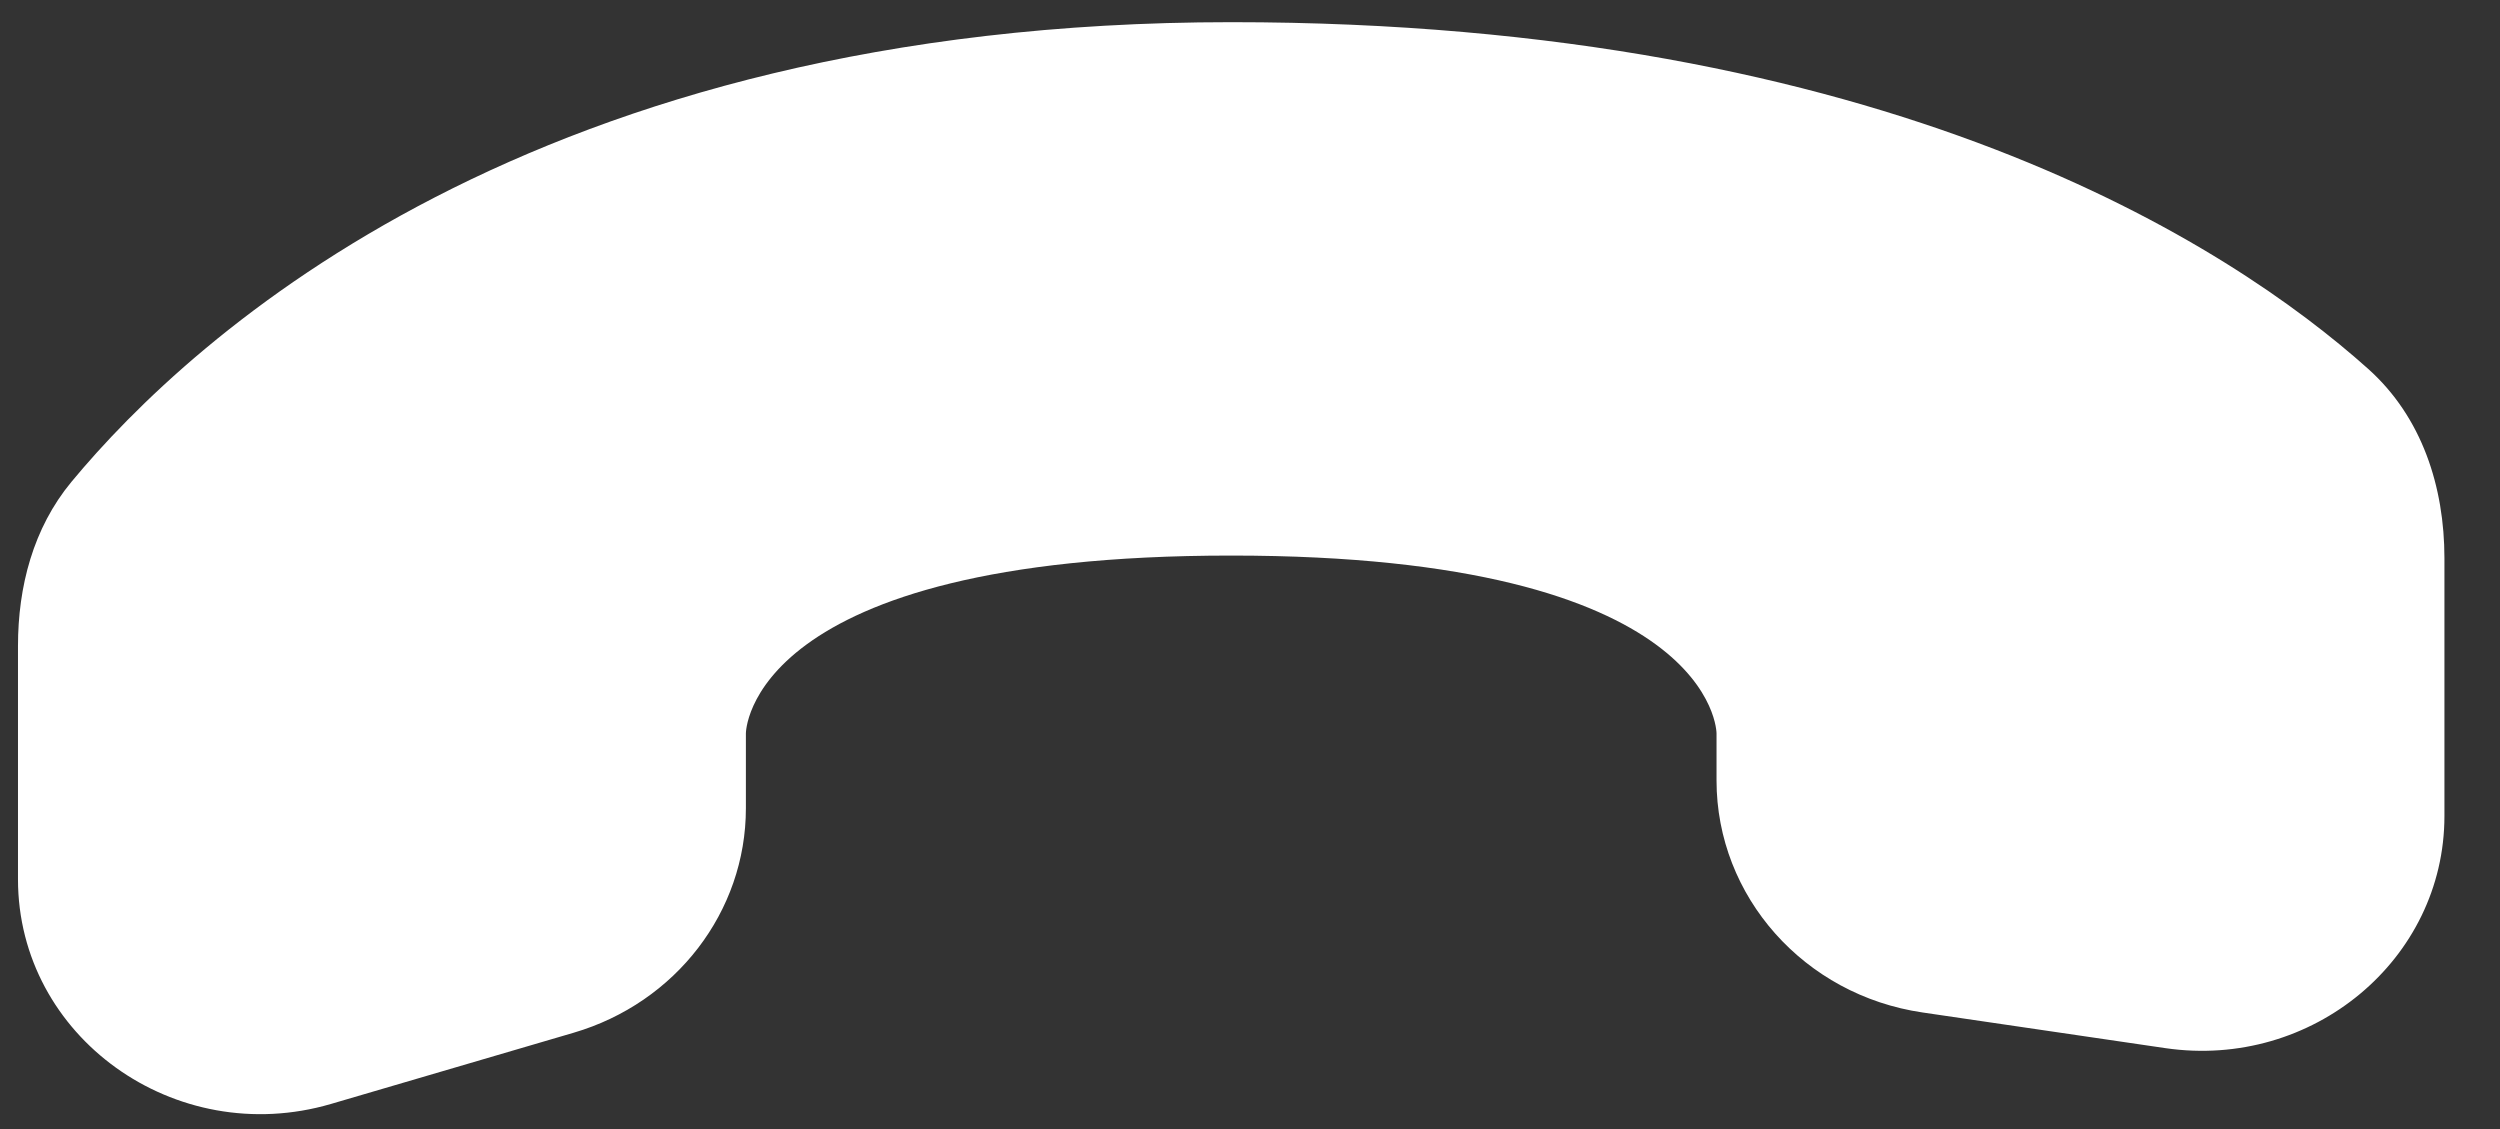 <svg width="31" height="14" viewBox="0 0 31 14" fill="none" xmlns="http://www.w3.org/2000/svg">
<rect x="0" y="0" width="31" height="14" fill="#333333" stroke="none"/>
<path d="M9.249 10.021V9.094C9.249 9.094 9.249 6.889 15.267 6.889C21.285 6.889 21.285 9.094 21.285 9.094V9.678C21.285 11.116 22.372 12.341 23.842 12.555L26.851 12.997C28.671 13.263 30.311 11.899 30.311 10.119V6.922C30.311 6.039 30.034 5.171 29.363 4.572C27.648 3.039 23.421 0.275 15.267 0.275C6.618 0.275 2.389 4.161 0.885 5.976C0.411 6.549 0.223 7.275 0.223 8.01V10.903C0.223 12.855 2.172 14.255 4.104 13.689L7.113 12.806C8.381 12.434 9.249 11.304 9.249 10.023V10.021Z" fill="white"/>
</svg>
